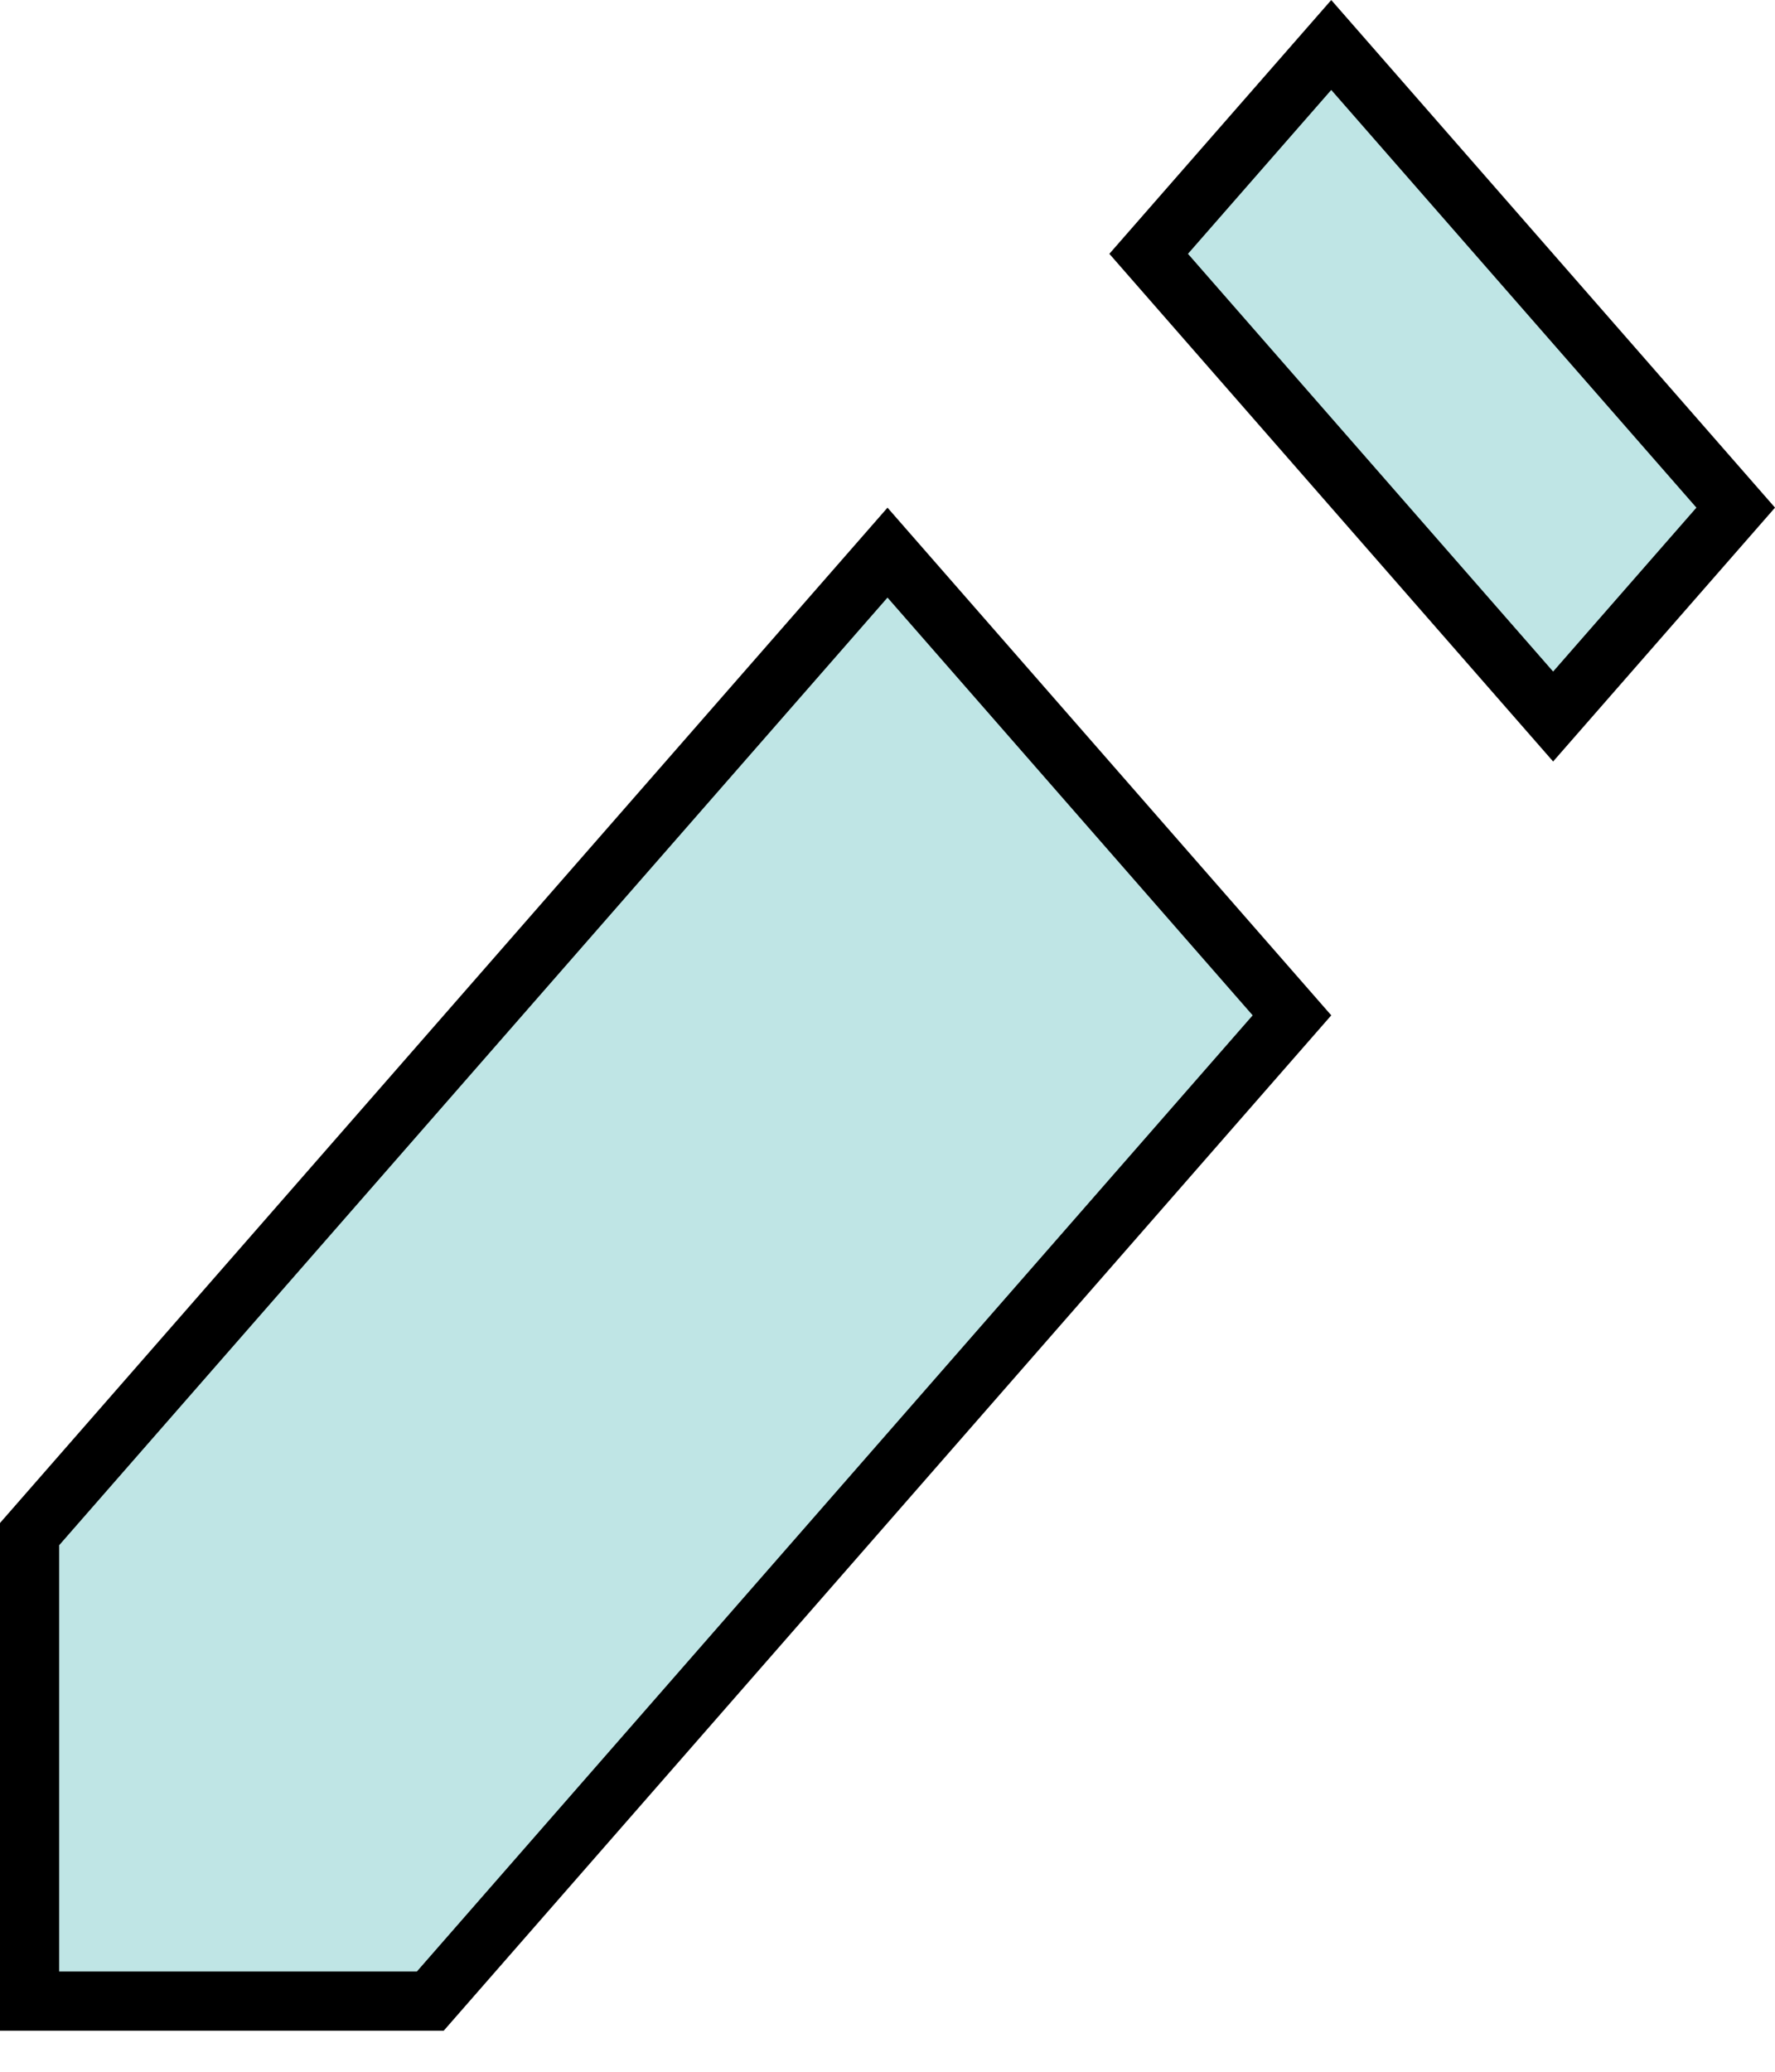 <svg width="30" height="35" viewBox="0 0 30 35" fill="none" xmlns="http://www.w3.org/2000/svg">
<path d="M26.25 12.105L19.414 4.288L22.5 0.76L29.336 8.576L26.25 12.105ZM0.5 33.806V25.917L15 9.336L21.836 17.153L7.273 33.806H0.5Z" fill="#BFE5E5" stroke="black"/>
</svg>
